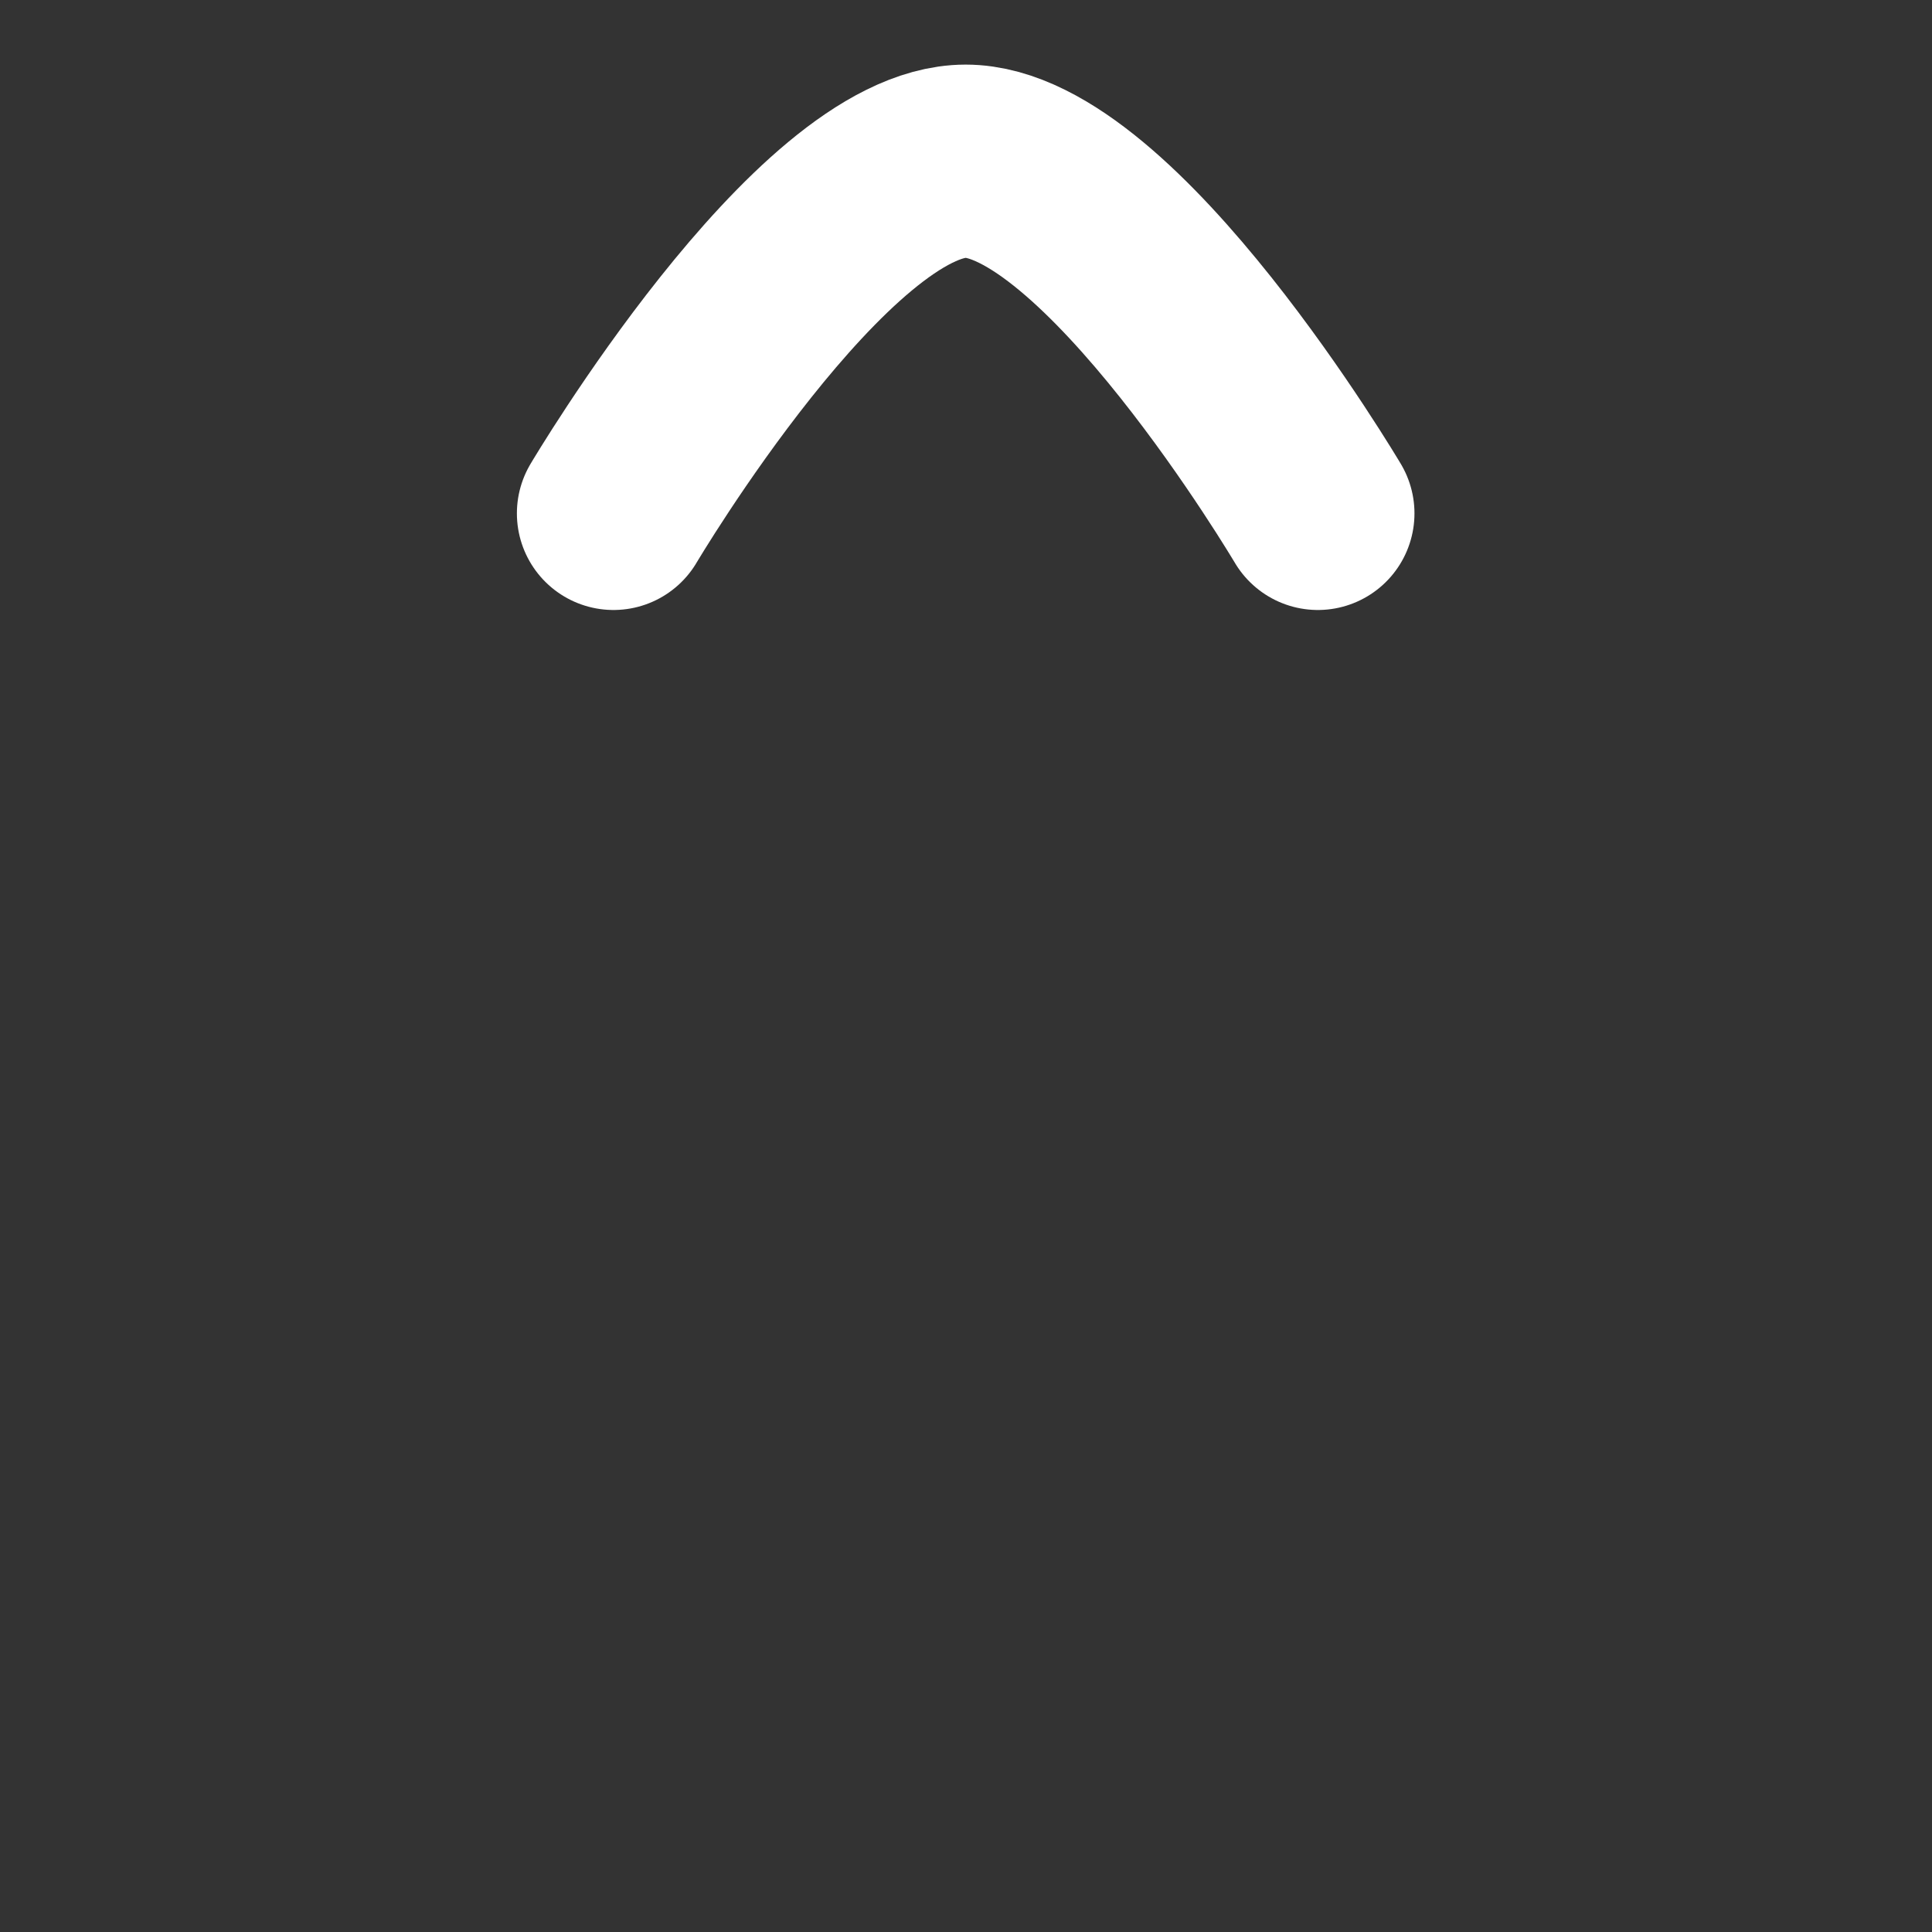 <?xml version="1.0" encoding="UTF-8" standalone="no"?>
<!DOCTYPE svg PUBLIC "-//W3C//DTD SVG 1.1//EN" "http://www.w3.org/Graphics/SVG/1.1/DTD/svg11.dtd">
<svg width="100%" height="100%" viewBox="0 0 24 24" version="1.1" xmlns="http://www.w3.org/2000/svg" xmlns:xlink="http://www.w3.org/1999/xlink" xml:space="preserve" xmlns:serif="http://www.serif.com/" style="fill-rule:evenodd;clip-rule:evenodd;stroke-linecap:round;stroke-linejoin:round;">
    <rect x="0" y="0" width="24" height="24" fill="#333333" stroke="none"/>
    <g transform="matrix(-0.625,6.22035e-17,6.22035e-17,0.625,19.496,-3.31)">
        <g id="Iconly-Curved-Arrow---Up-2" serif:id="Iconly/Curved/Arrow - Up 2">
            <g id="Arrow---Up-2" serif:id="Arrow - Up 2">
                <g id="Stroke-1" serif:id="Stroke 1">
                    <path d="M5,15.5C5,15.5 9.144,8.5 12,8.5C14.855,8.5 19,15.5 19,15.5" style="fill:none;fill-rule:nonzero;stroke:white;stroke-width:3.84px;"/>
                </g>
            </g>
        </g>
    </g>
</svg>
